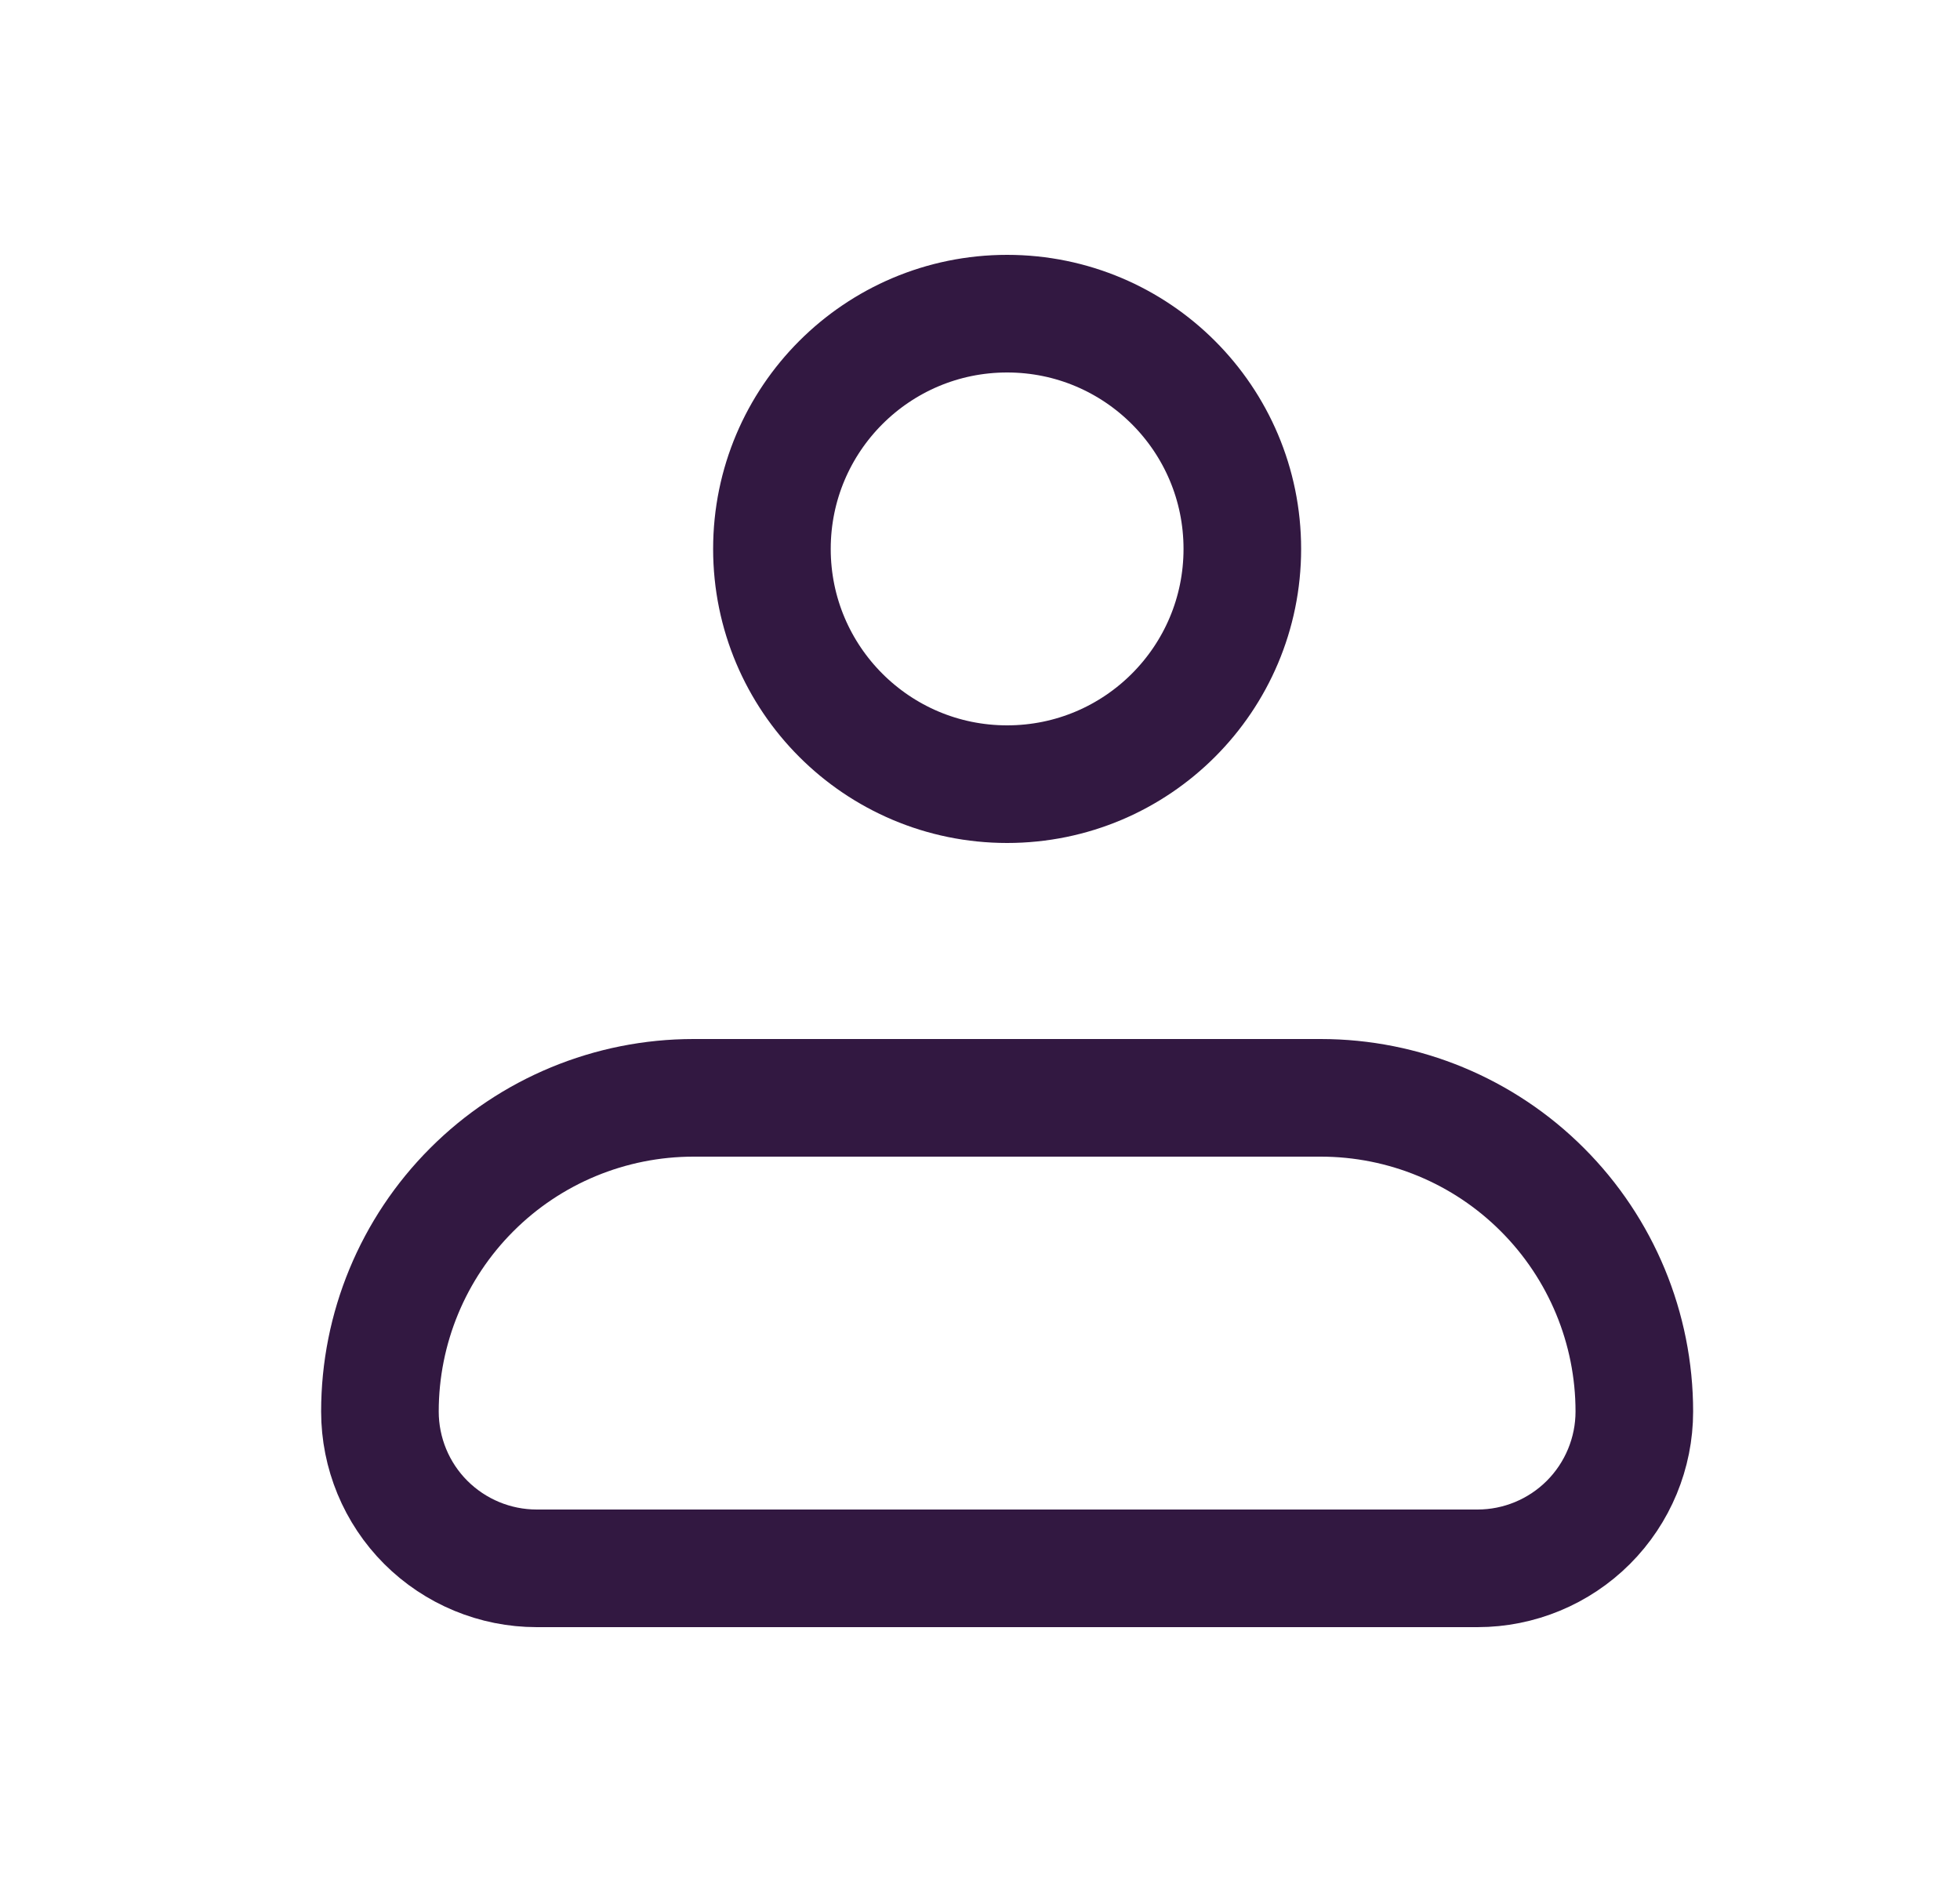 <svg width="25" height="24" viewBox="0 0 25 24" fill="none" xmlns="http://www.w3.org/2000/svg">
<path d="M4.846 18C4.846 16.939 5.267 15.922 6.017 15.172C6.767 14.421 7.785 14 8.846 14H16.846C17.907 14 18.924 14.421 19.674 15.172C20.424 15.922 20.846 16.939 20.846 18C20.846 18.53 20.635 19.039 20.26 19.414C19.885 19.789 19.376 20 18.846 20H6.846C6.315 20 5.807 19.789 5.431 19.414C5.056 19.039 4.846 18.53 4.846 18Z" stroke="#321841" stroke-width="1.5" stroke-linejoin="round"/>
<path d="M12.846 10C14.503 10 15.846 8.657 15.846 7C15.846 5.343 14.503 4 12.846 4C11.189 4 9.846 5.343 9.846 7C9.846 8.657 11.189 10 12.846 10Z" stroke="#321841" stroke-width="1.5"/>
</svg>
